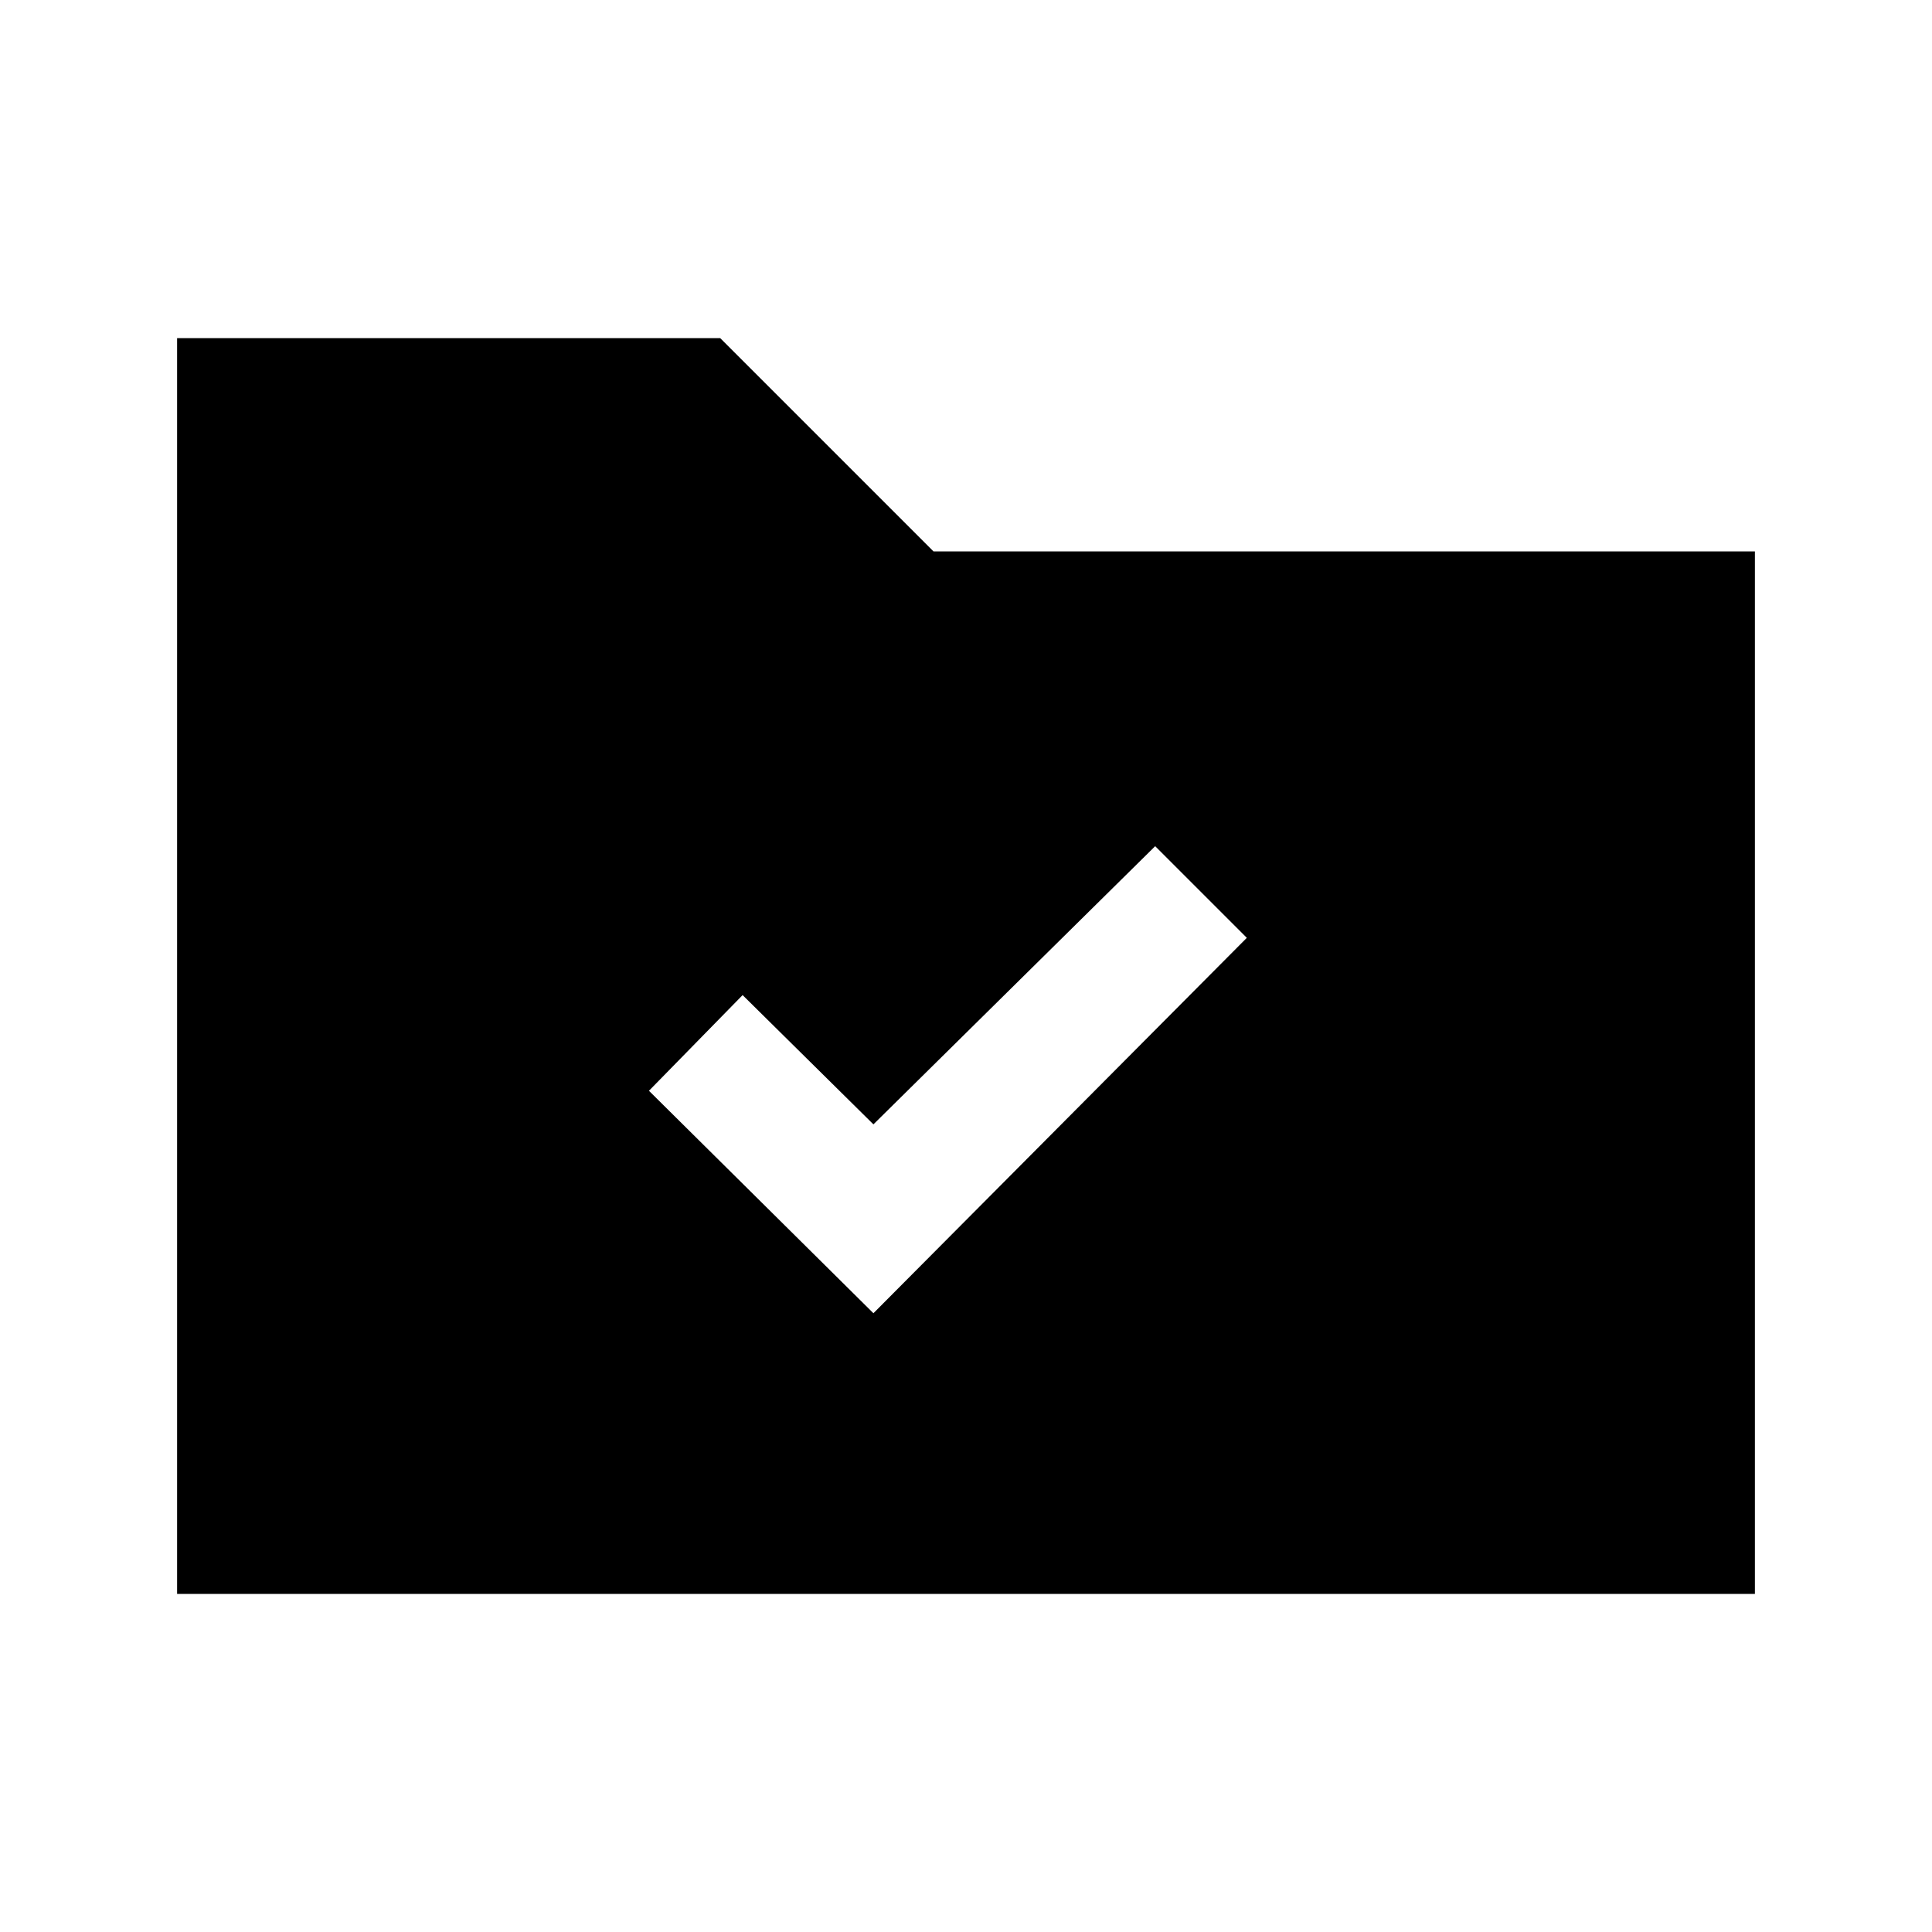 <svg xmlns="http://www.w3.org/2000/svg" height="24" viewBox="0 -960 960 960" width="24"><path d="M434-307.46 619.54-494 574-539.54 434-401.31l-65-64.23L322.46-418 434-307.46ZM88-168v-624h269.85l106 106H872v518H88Z"/></svg>